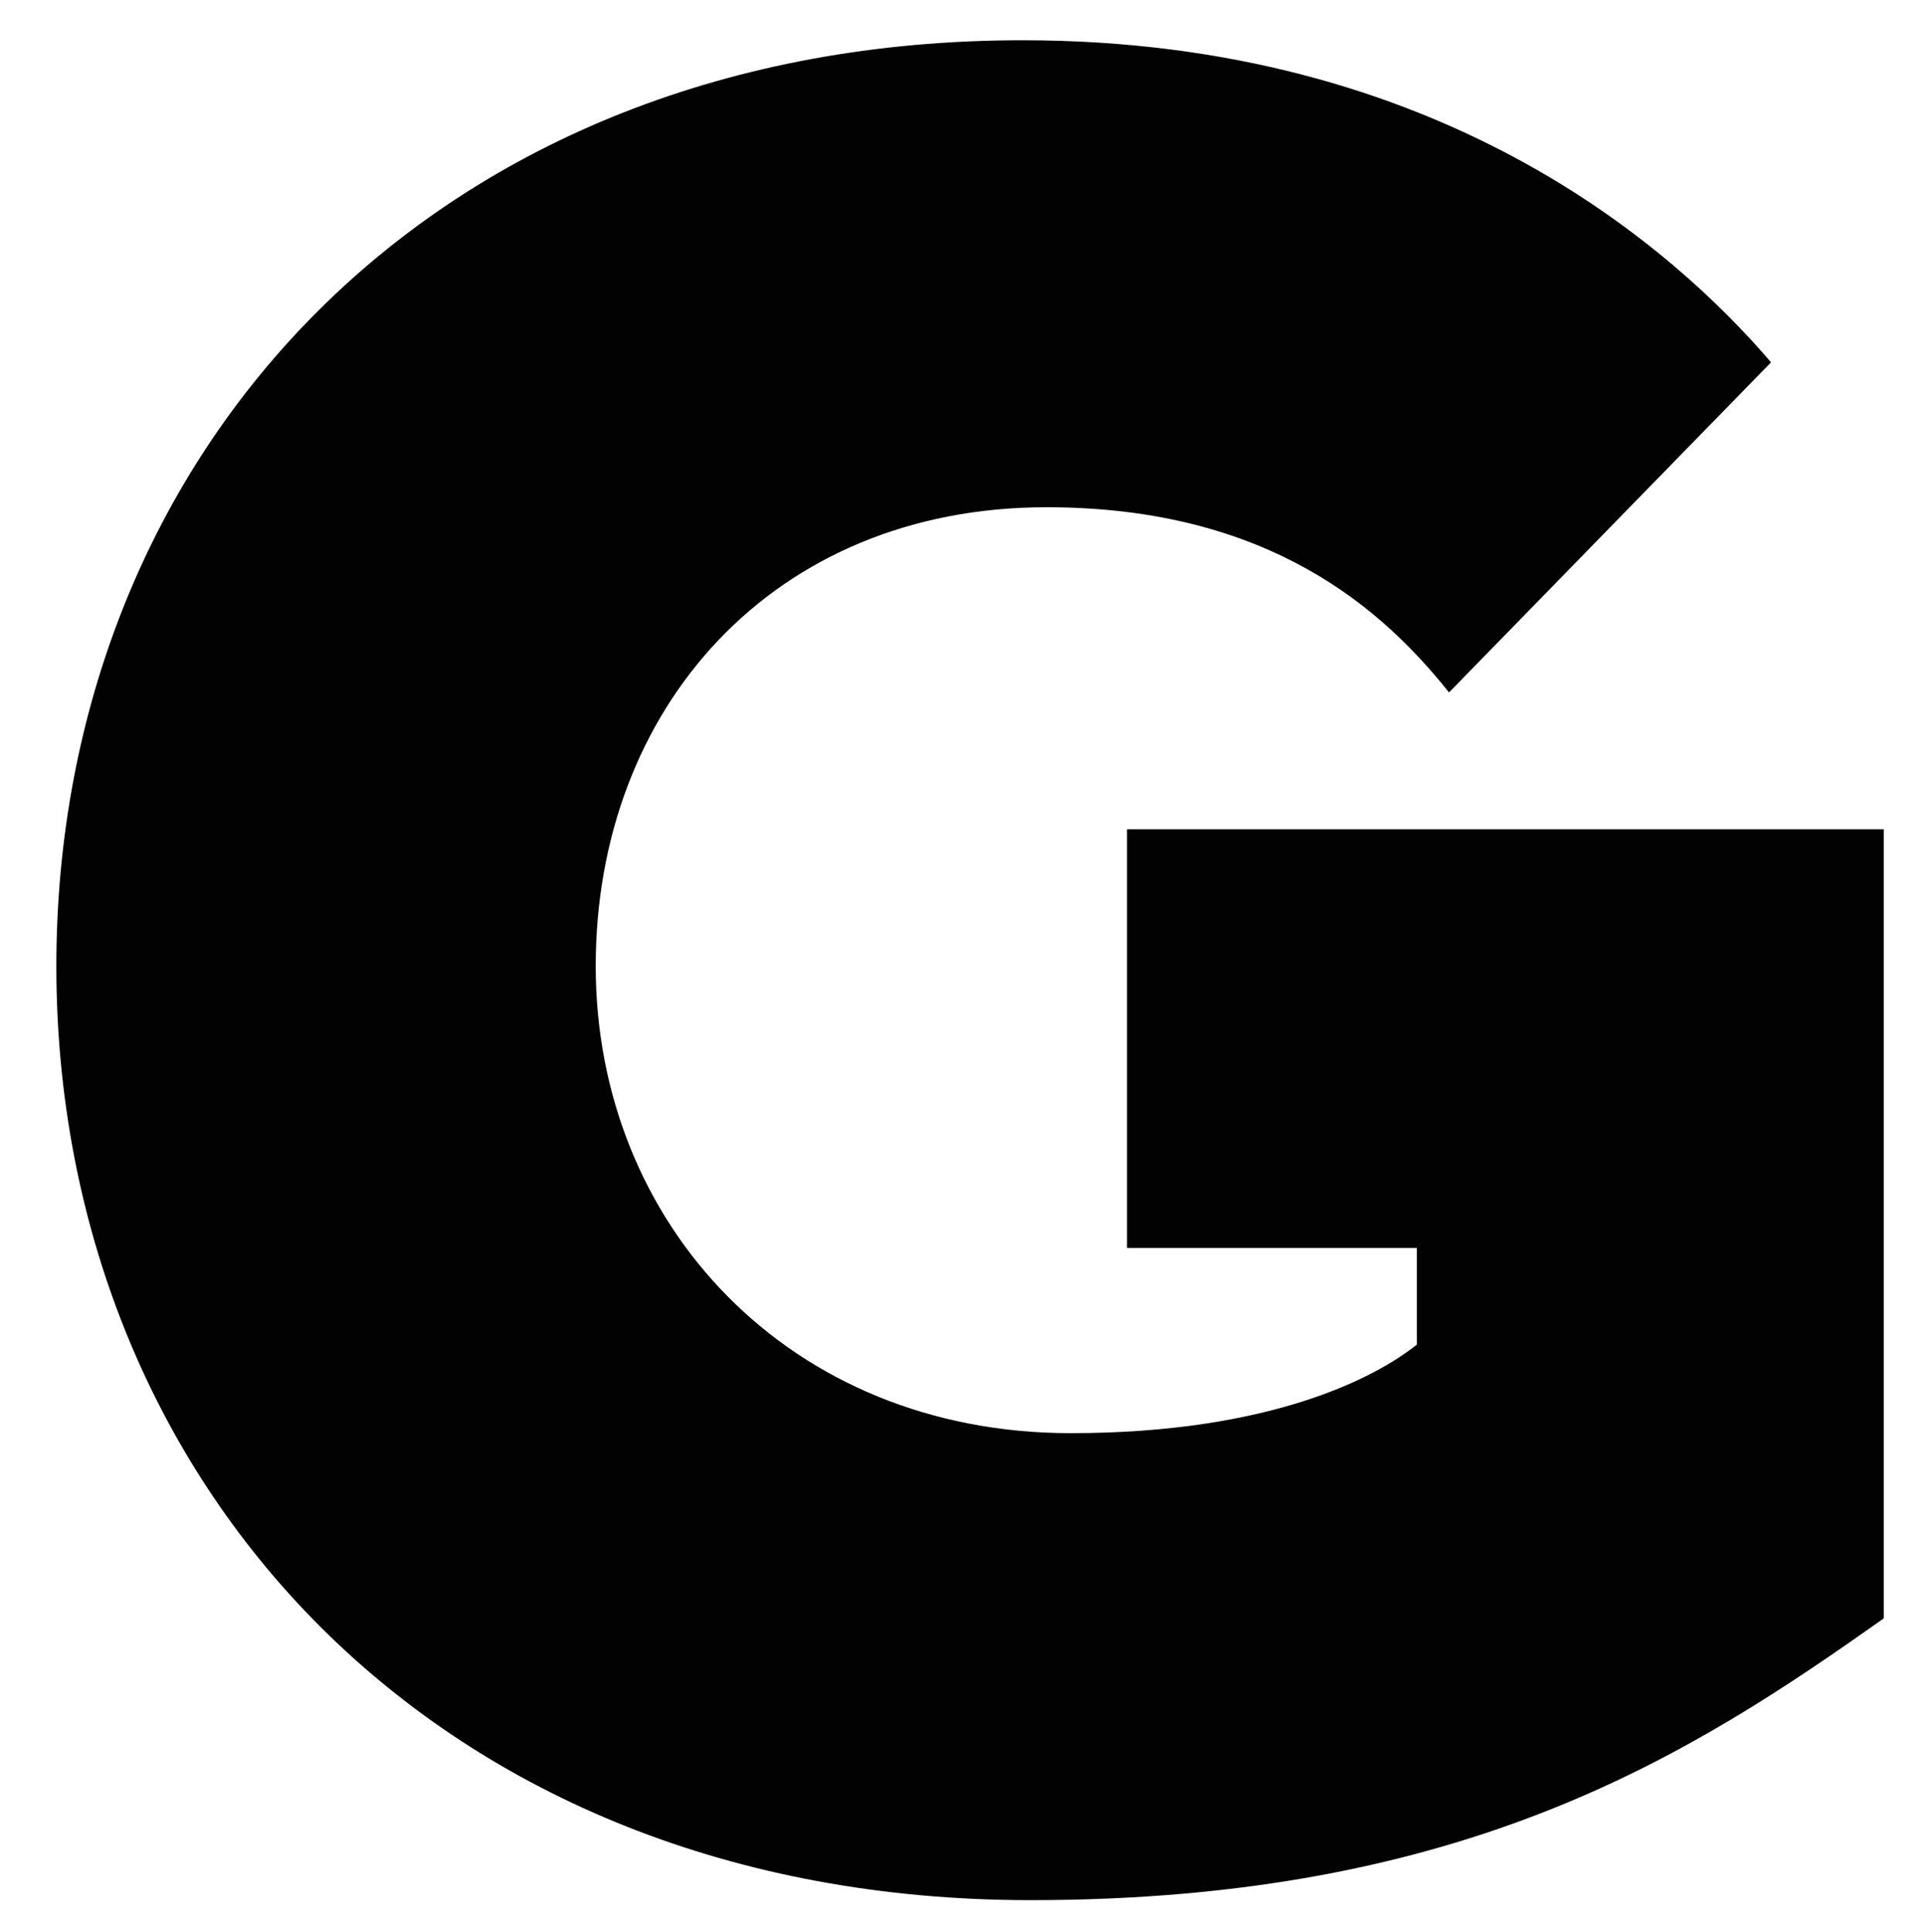 <?xml version="1.0" encoding="utf-8"?>
<!-- Generator: Adobe Illustrator 27.7.0, SVG Export Plug-In . SVG Version: 6.00 Build 0)  -->
<svg version="1.1" id="Capa_1" xmlns="http://www.w3.org/2000/svg" xmlns:xlink="http://www.w3.org/1999/xlink" x="0px" y="0px"
	 viewBox="0 0 23.9 24" style="enable-background:new 0 0 23.9 24;" xml:space="preserve">
<style type="text/css">
	.st0{fill:#020202;}
</style>
<path class="st0" d="M0.7,12c0-6.4,4.7-11.5,12-11.5c5.2,0,8.1,2.6,9.3,4l-4,4.1c-0.8-1-2.2-2.3-5-2.3c-3.4,0-5.6,2.5-5.6,5.7
	c0,3.2,2.4,5.8,5.9,5.8c2.5,0,3.8-0.7,4.3-1.1v-1.2h-3.6v-5.2h9.4v9.8c-2.4,1.7-5.2,3.5-10.6,3.5C5.4,23.6,0.7,18.4,0.7,12z"/>
</svg>
